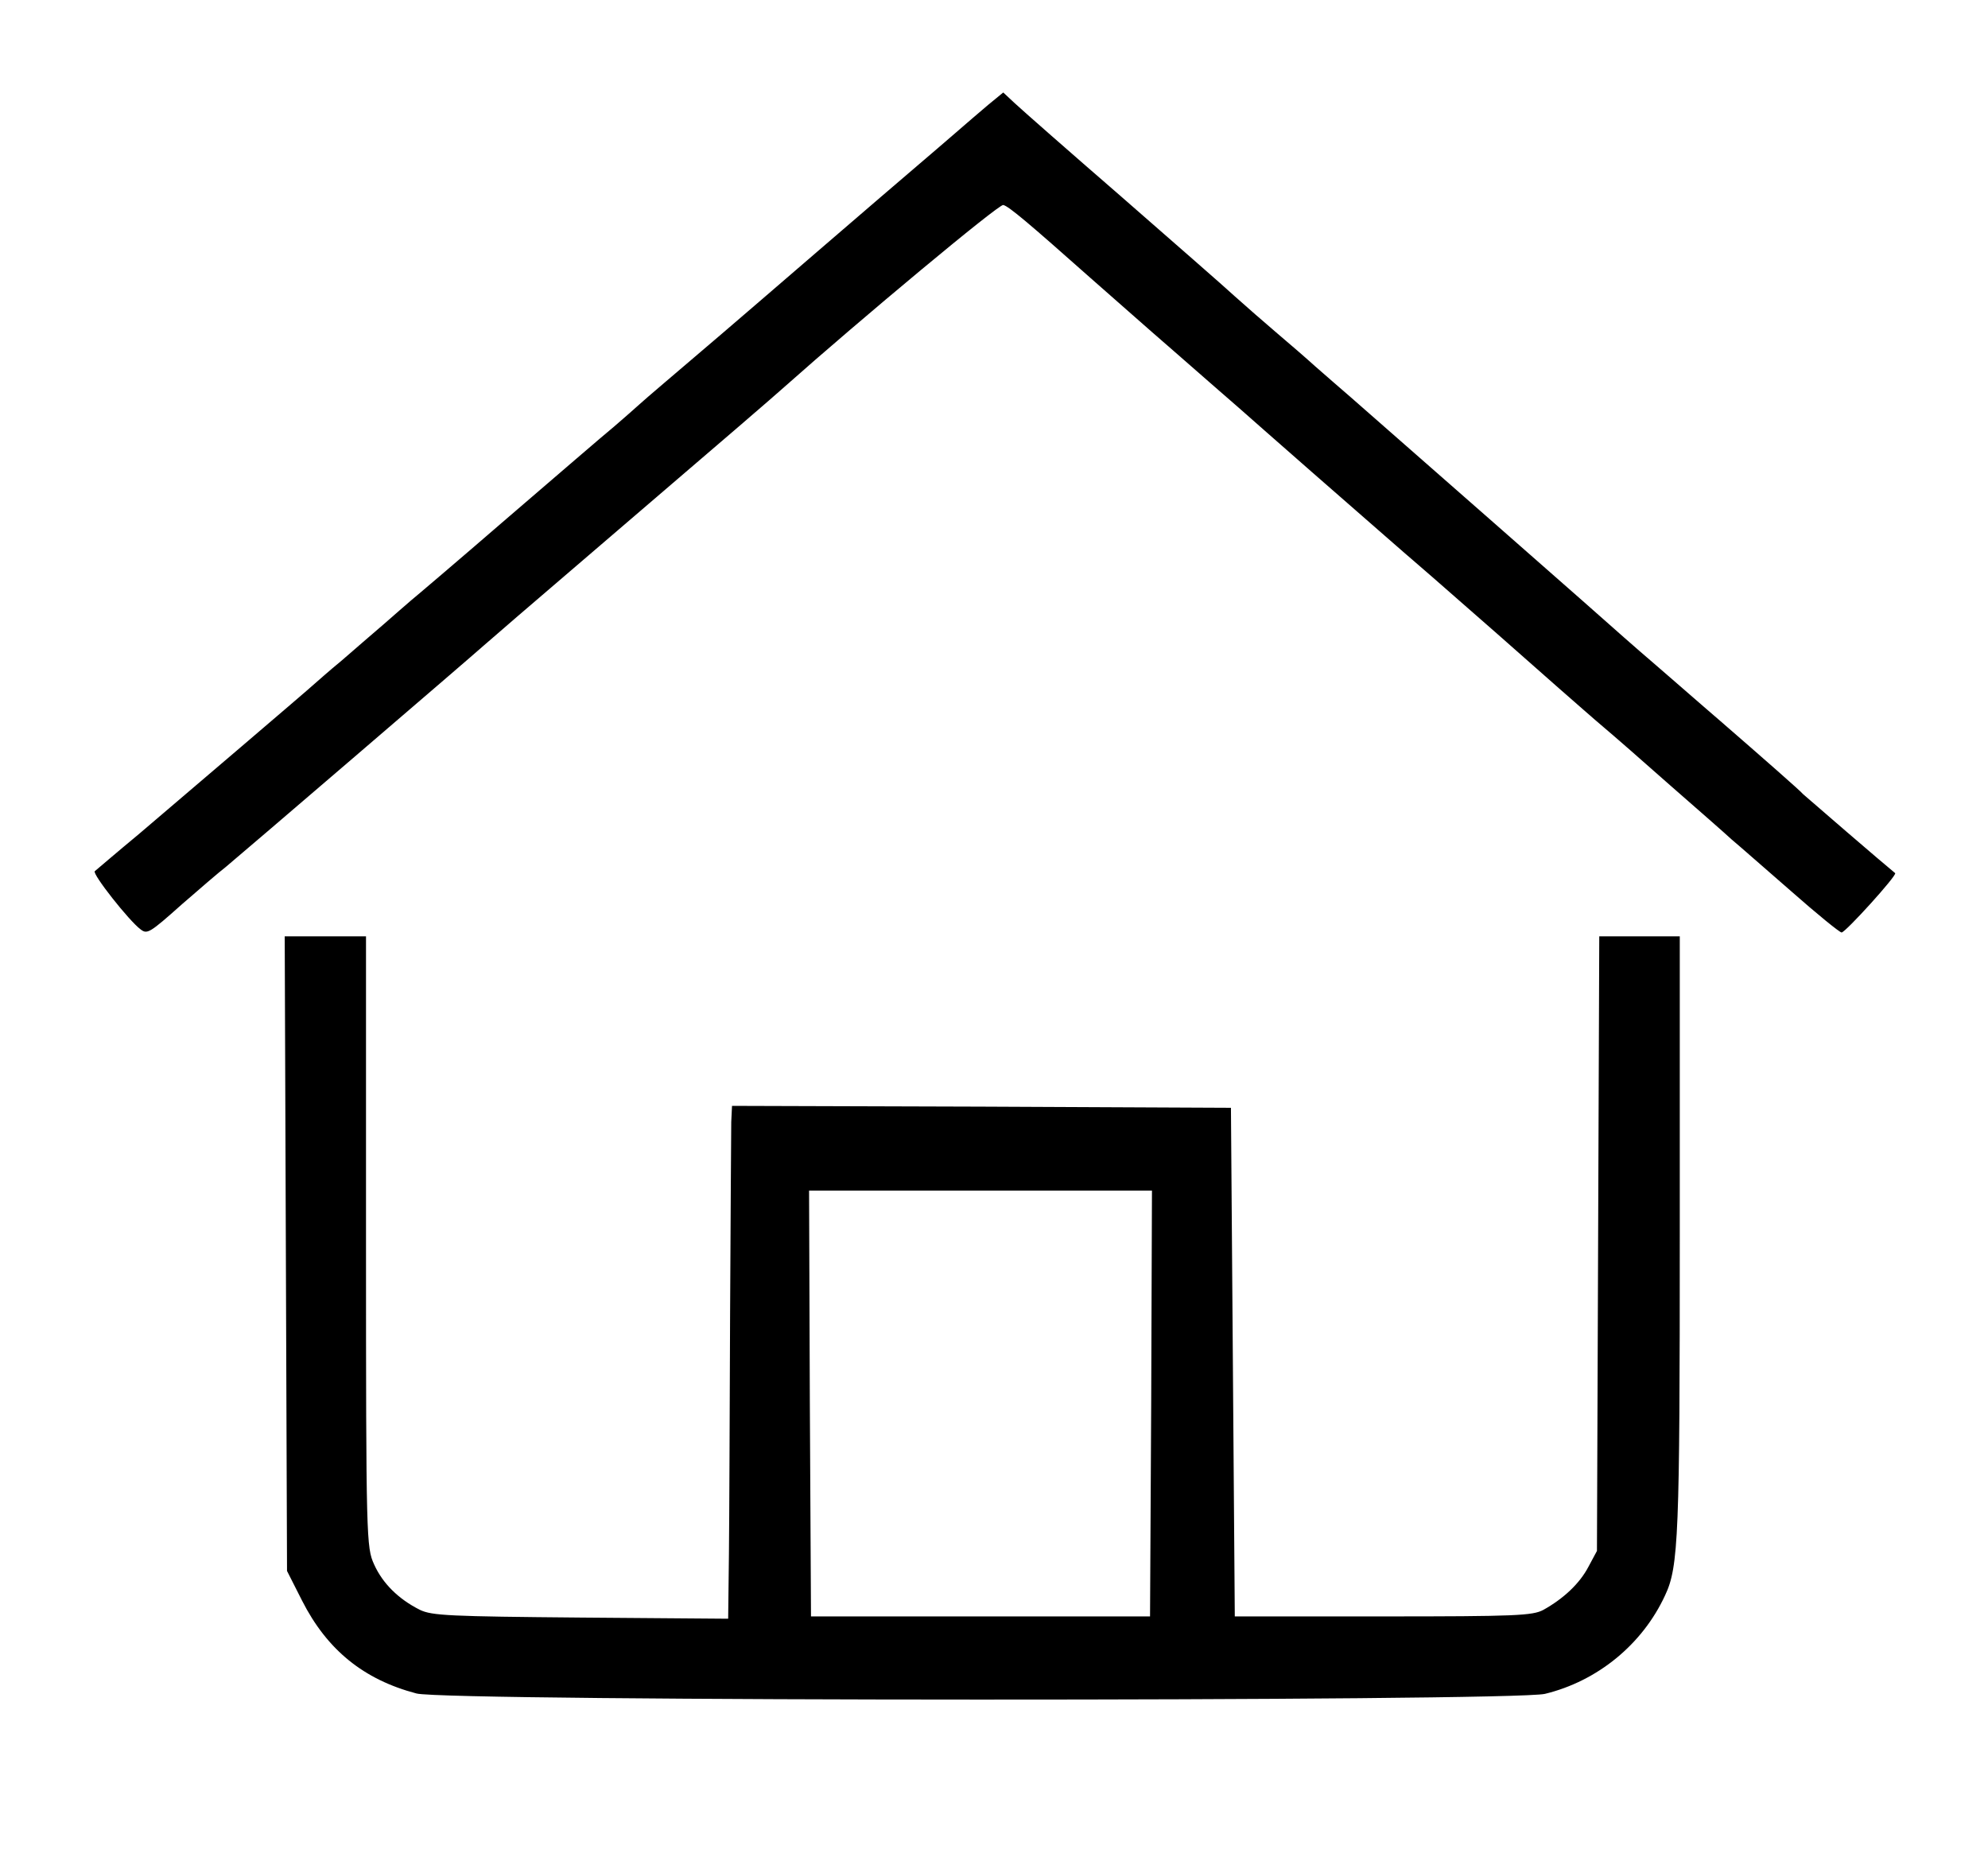 <?xml version="1.0" standalone="no"?>
<!DOCTYPE svg PUBLIC "-//W3C//DTD SVG 20010904//EN"
 "http://www.w3.org/TR/2001/REC-SVG-20010904/DTD/svg10.dtd">
<svg version="1.0" xmlns="http://www.w3.org/2000/svg"
 width="516pt" height="483pt" viewBox="0 0 516 483"
 preserveAspectRatio="xMidYMid meet">

<g transform="translate(0,483) scale(0.1,-0.1)"
fill="#000000" stroke="none">
<path d="M2565 4558 c-21 -18 -60 -51 -85 -73 -25 -22 -70 -60 -99 -85 -29
-25 -144 -123 -255 -219 -110 -95 -223 -192 -251 -216 -124 -106 -201 -171
-216 -185 -9 -8 -38 -34 -65 -57 -27 -22 -152 -130 -279 -239 -126 -109 -239
-205 -249 -213 -10 -9 -42 -36 -70 -61 -29 -25 -78 -67 -110 -95 -33 -27 -64
-55 -70 -60 -16 -15 -334 -286 -456 -390 -58 -48 -109 -92 -114 -96 -7 -7 89
-129 119 -151 17 -13 23 -10 107 65 46 40 97 84 114 97 27 22 639 547 670 575
18 16 105 91 349 300 285 244 401 344 430 370 198 176 558 476 569 473 14 -3
66 -47 226 -189 47 -41 146 -129 220 -193 74 -65 149 -130 165 -144 17 -15
102 -90 190 -167 88 -77 174 -152 190 -166 17 -15 71 -62 121 -105 109 -95
234 -205 330 -290 39 -34 91 -80 116 -101 25 -21 103 -89 174 -152 71 -62 143
-125 159 -140 17 -14 85 -74 153 -133 68 -60 127 -108 132 -108 10 0 145 149
139 154 -25 20 -235 201 -239 205 -4 6 -109 98 -215 190 -16 14 -64 55 -105
91 -41 36 -88 76 -104 90 -16 14 -34 30 -40 35 -18 17 -655 576 -710 624 -28
24 -69 60 -92 80 -22 20 -67 59 -99 86 -33 28 -82 71 -110 96 -27 25 -160 141
-295 259 -135 117 -259 226 -276 242 l-30 28 -39 -32z"/>
<path d="M742 1577 l3 -824 39 -77 c65 -128 160 -205 297 -241 77 -21 2844
-21 2929 -1 136 33 253 128 312 256 35 74 38 156 38 938 l0 772 -105 0 -104 0
-3 -797 -3 -798 -22 -41 c-23 -44 -65 -83 -117 -112 -28 -15 -71 -17 -416 -17
l-385 0 -5 660 -5 660 -647 3 -648 2 -2 -42 c0 -24 -2 -248 -3 -498 -1 -250
-2 -531 -3 -623 l-2 -168 -382 3 c-341 3 -387 5 -418 20 -56 28 -97 69 -119
118 -20 44 -21 63 -21 838 l0 792 -105 0 -106 0 3 -823z m2246 -389 l-3 -553
-440 0 -440 0 -3 553 -2 552 445 0 445 0 -2 -552z"/>
</g>
</svg>
